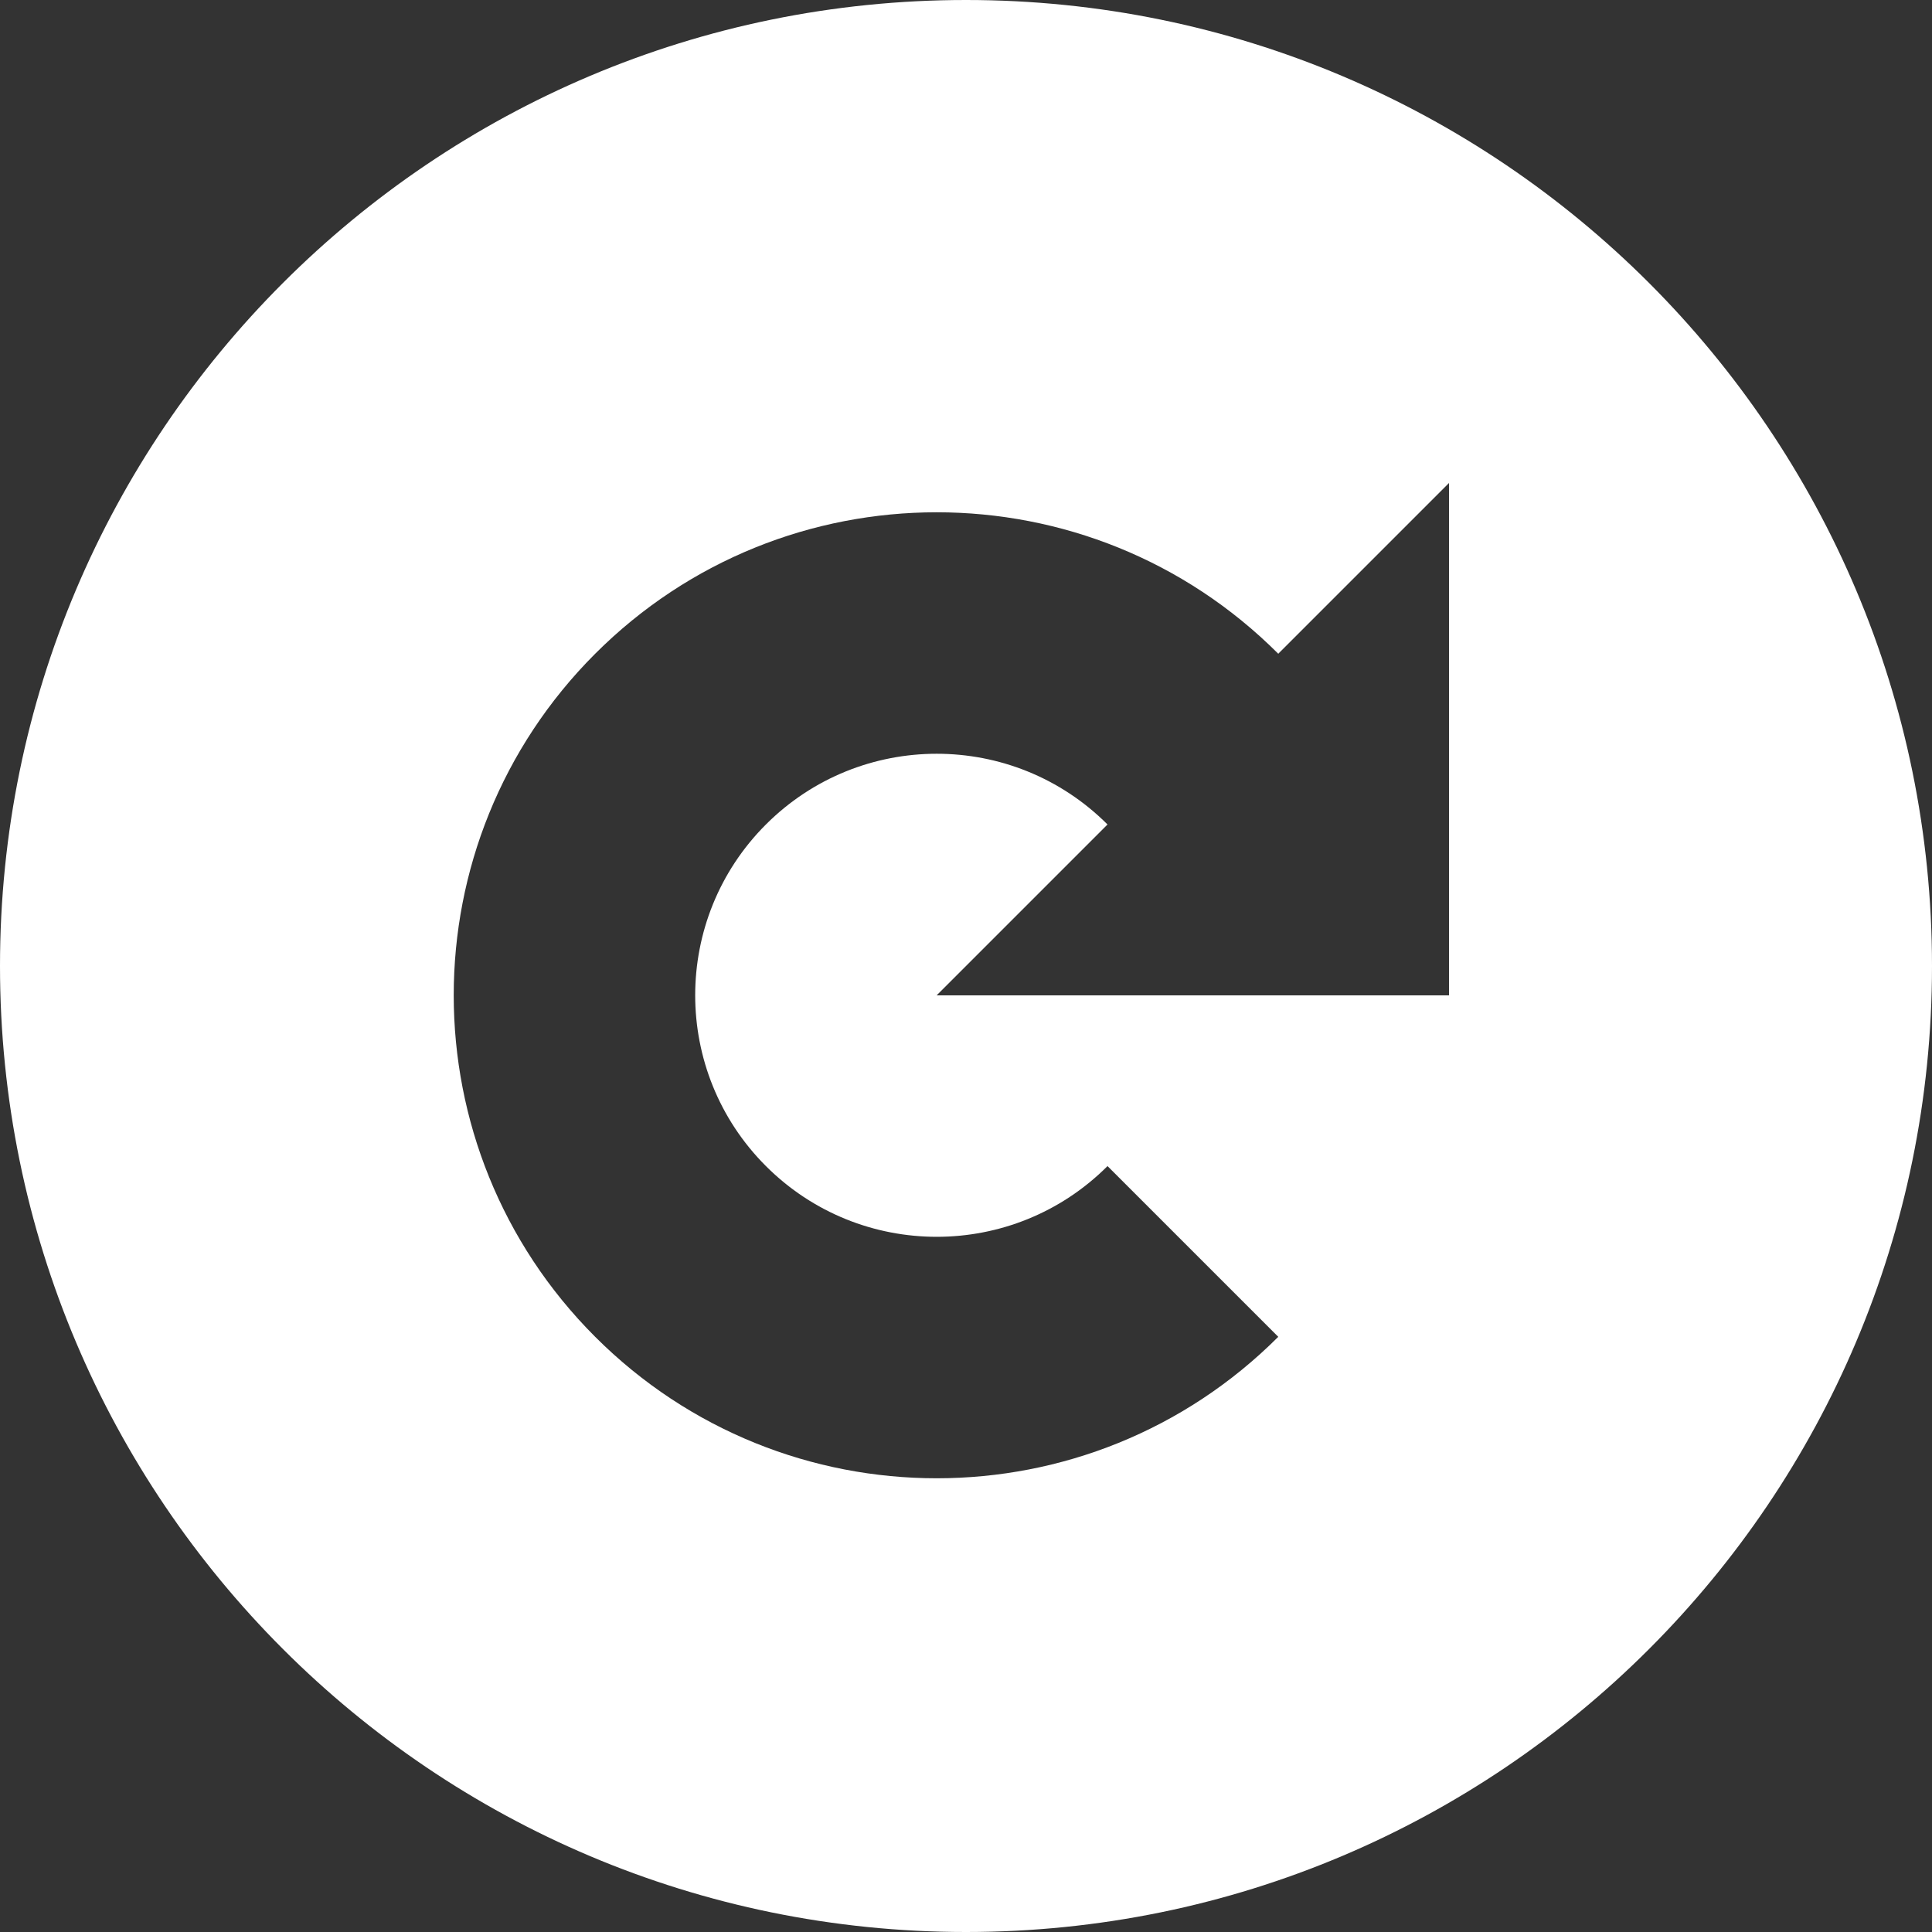 <svg width="16" height="16" viewBox="0 0 16 16" fill="none" xmlns="http://www.w3.org/2000/svg">
<rect x="0" y="0" width="16" height="16" fill="#333333" stroke="none"/>
<path fill-rule="evenodd" clip-rule="evenodd" d="M16 8C16 12.418 12.418 16 8 16C3.582 16 0 12.418 0 8C0 3.582 3.582 0 8 0C12.418 0 16 3.582 16 8ZM9.172 9.657L10.586 11.071C9.024 12.633 6.491 12.633 4.929 11.071C3.367 9.509 3.367 6.976 4.929 5.414C6.491 3.852 9.024 3.852 10.586 5.414L12 4V8.243H7.757L9.172 6.828C8.391 6.047 7.124 6.047 6.343 6.828C5.562 7.609 5.562 8.876 6.343 9.657C7.124 10.438 8.391 10.438 9.172 9.657Z" fill="white"/>
</svg>
